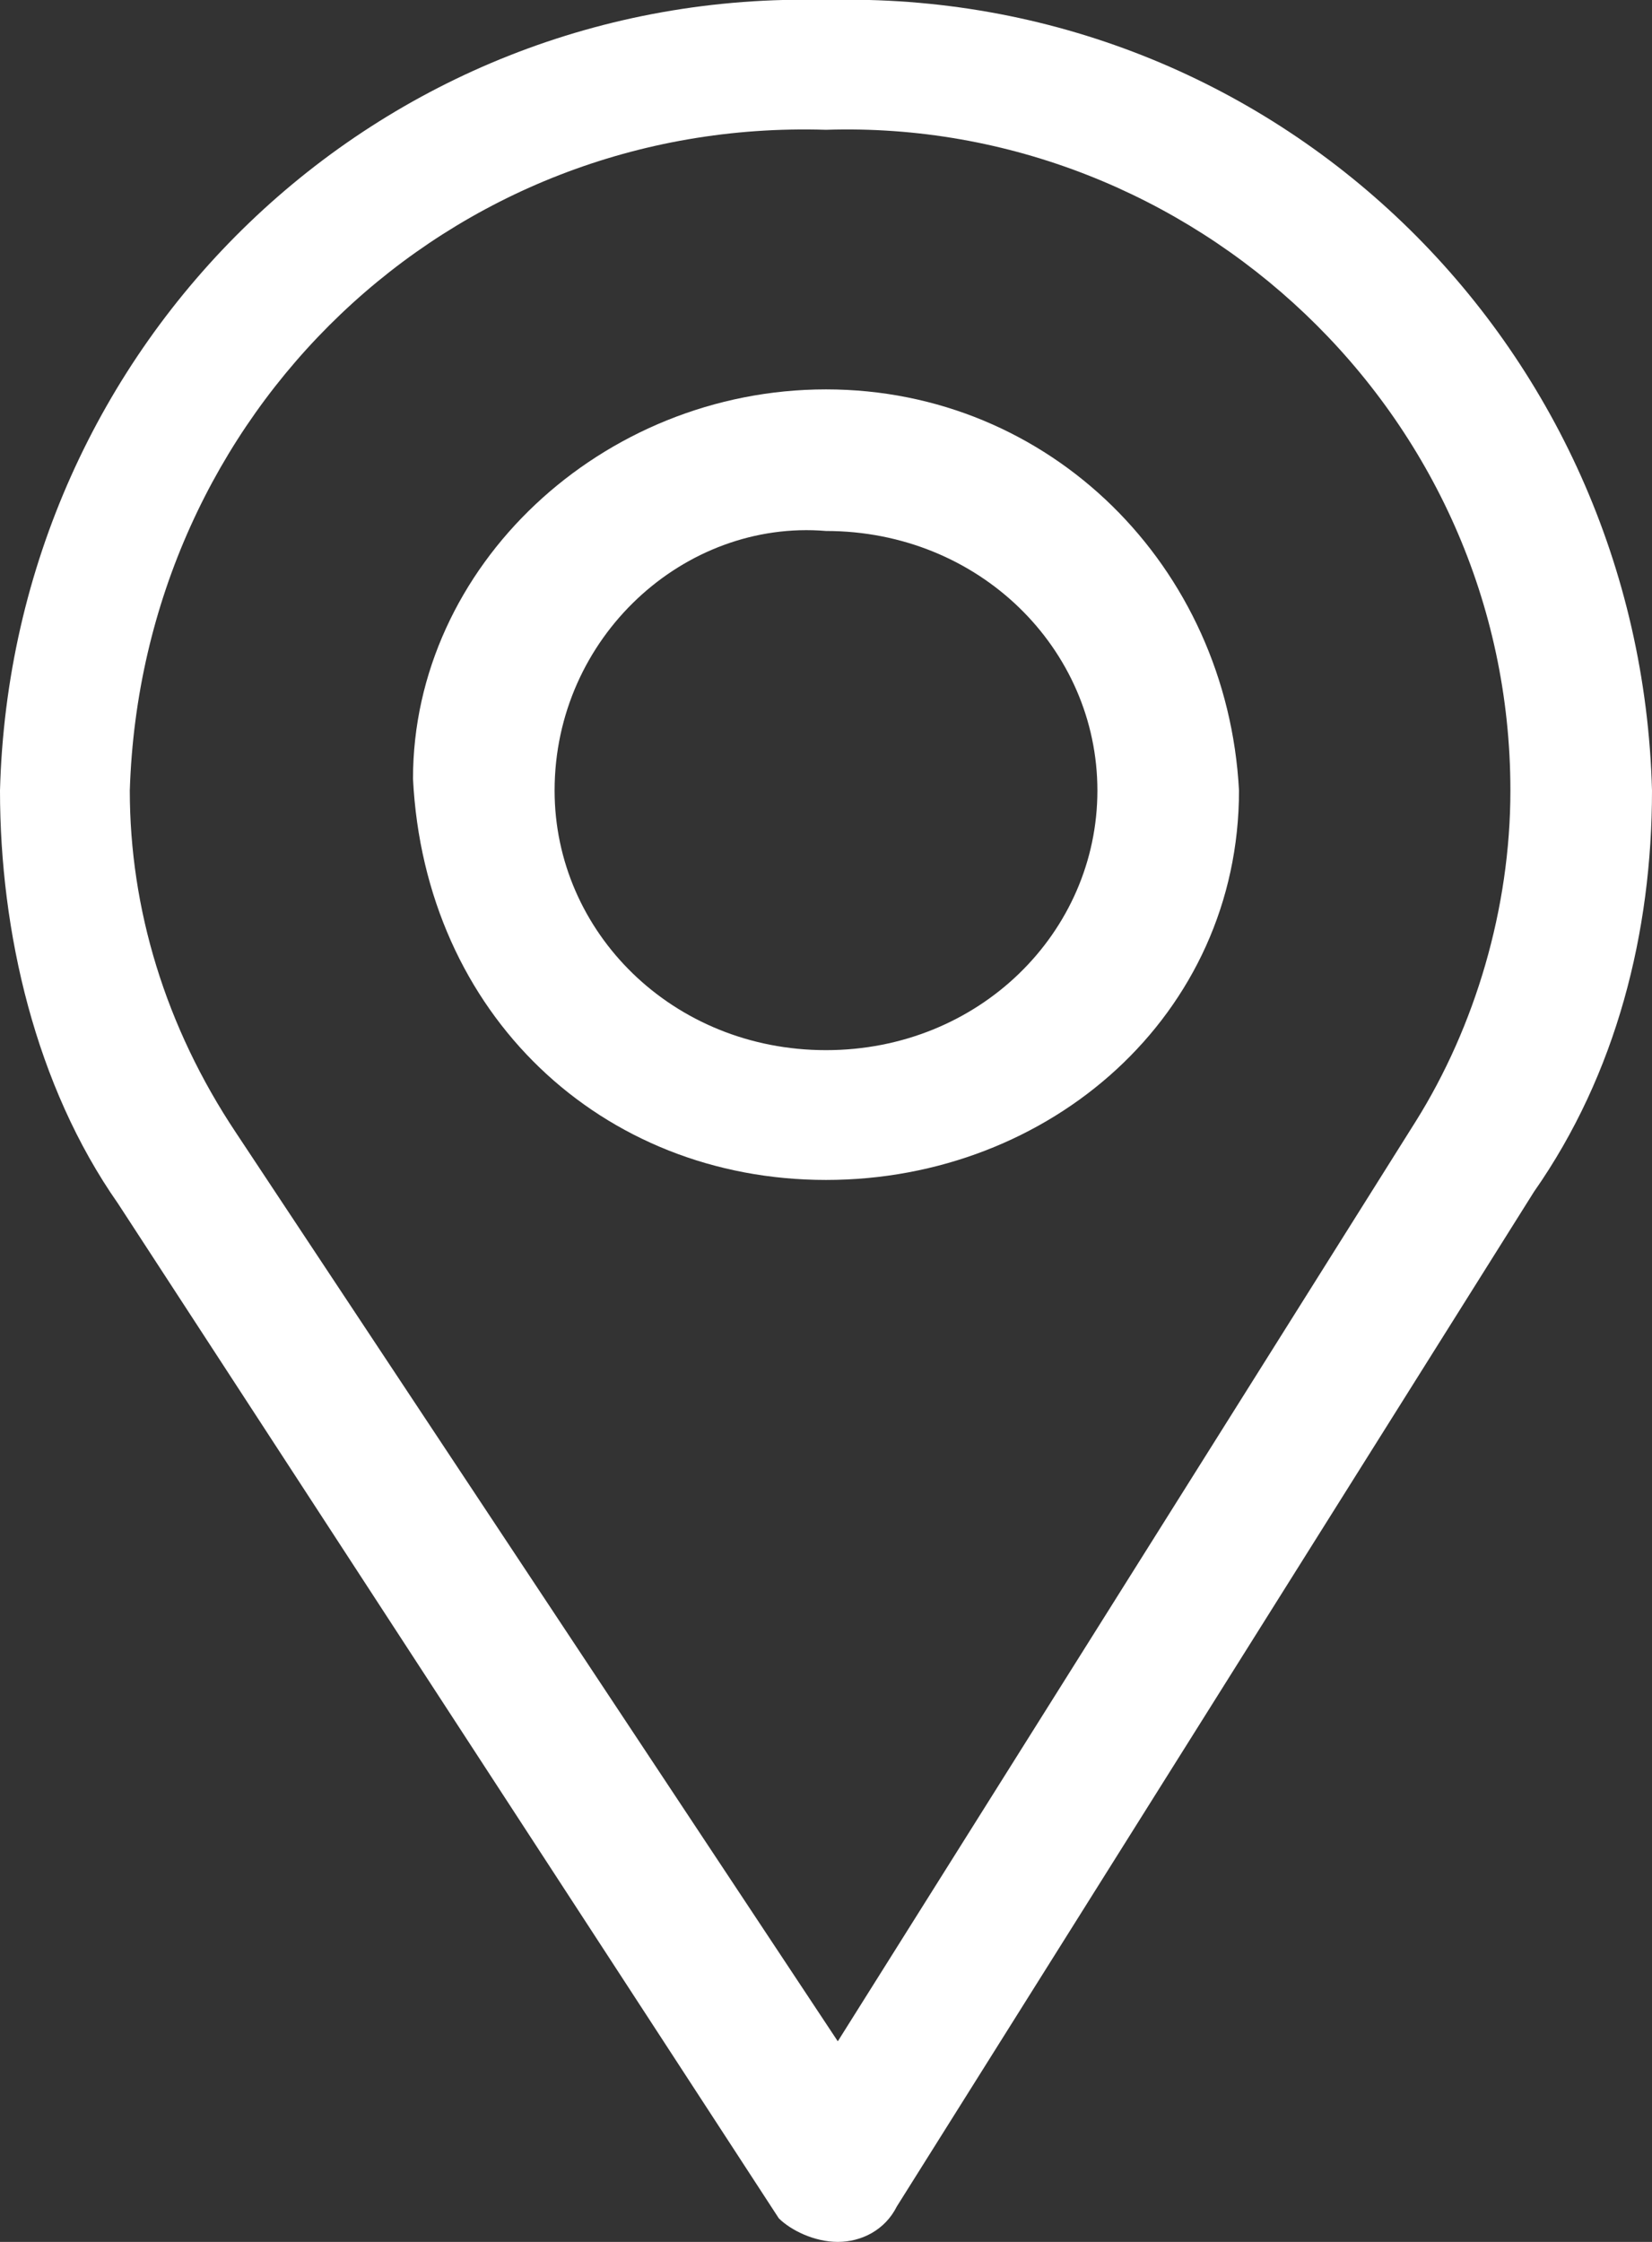 <?xml version="1.0" encoding="utf-8"?>
<!-- Generator: Adobe Illustrator 24.1.2, SVG Export Plug-In . SVG Version: 6.00 Build 0)  -->
<svg version="1.1" id="f3fcb44b-dc8e-43d6-9440-012f0febfa59"
	 xmlns="http://www.w3.org/2000/svg" xmlns:xlink="http://www.w3.org/1999/xlink" x="0px" y="0px" viewBox="0 0 14 19"
	 style="enable-background:new 0 0 14 19;" xml:space="preserve">
<rect x="0" y="0" width="14" height="19" fill="#333333" stroke="none"/>
<style type="text/css">
	.st0{fill:#FFFFFF;}
</style>
<path class="st0" d="M7,0C3.2-0.1,0.1,2.9,0,6.7c0,1.2,0.3,2.5,1,3.5l5.6,8.6C6.7,18.9,6.9,19,7.1,19l0,0c0.2,0,0.4-0.1,0.5-0.3
	l5.4-8.6c0.7-1,1-2.2,1-3.4C13.9,2.9,10.8-0.1,7,0z M12,9.5l-4.9,7.8L2,9.6C1.4,8.7,1.1,7.7,1.1,6.7C1.2,3.5,3.8,1,7,1.1
	c0,0,0,0,0,0c3.1-0.1,5.8,2.4,5.8,5.6C12.8,7.7,12.5,8.7,12,9.5z"/>
<path class="st0" d="M7,3.3c-1.9,0-3.5,1.5-3.5,3.3C3.6,8.6,5.1,10,7,10c1.9,0,3.5-1.4,3.5-3.3c0,0,0,0,0,0C10.4,4.8,8.9,3.3,7,3.3z
	 M7,8.9c-1.3,0-2.3-1-2.3-2.2c0-1.3,1.1-2.3,2.3-2.2c1.3,0,2.3,1,2.3,2.2C9.3,7.9,8.3,8.9,7,8.9z"/>
</svg>
